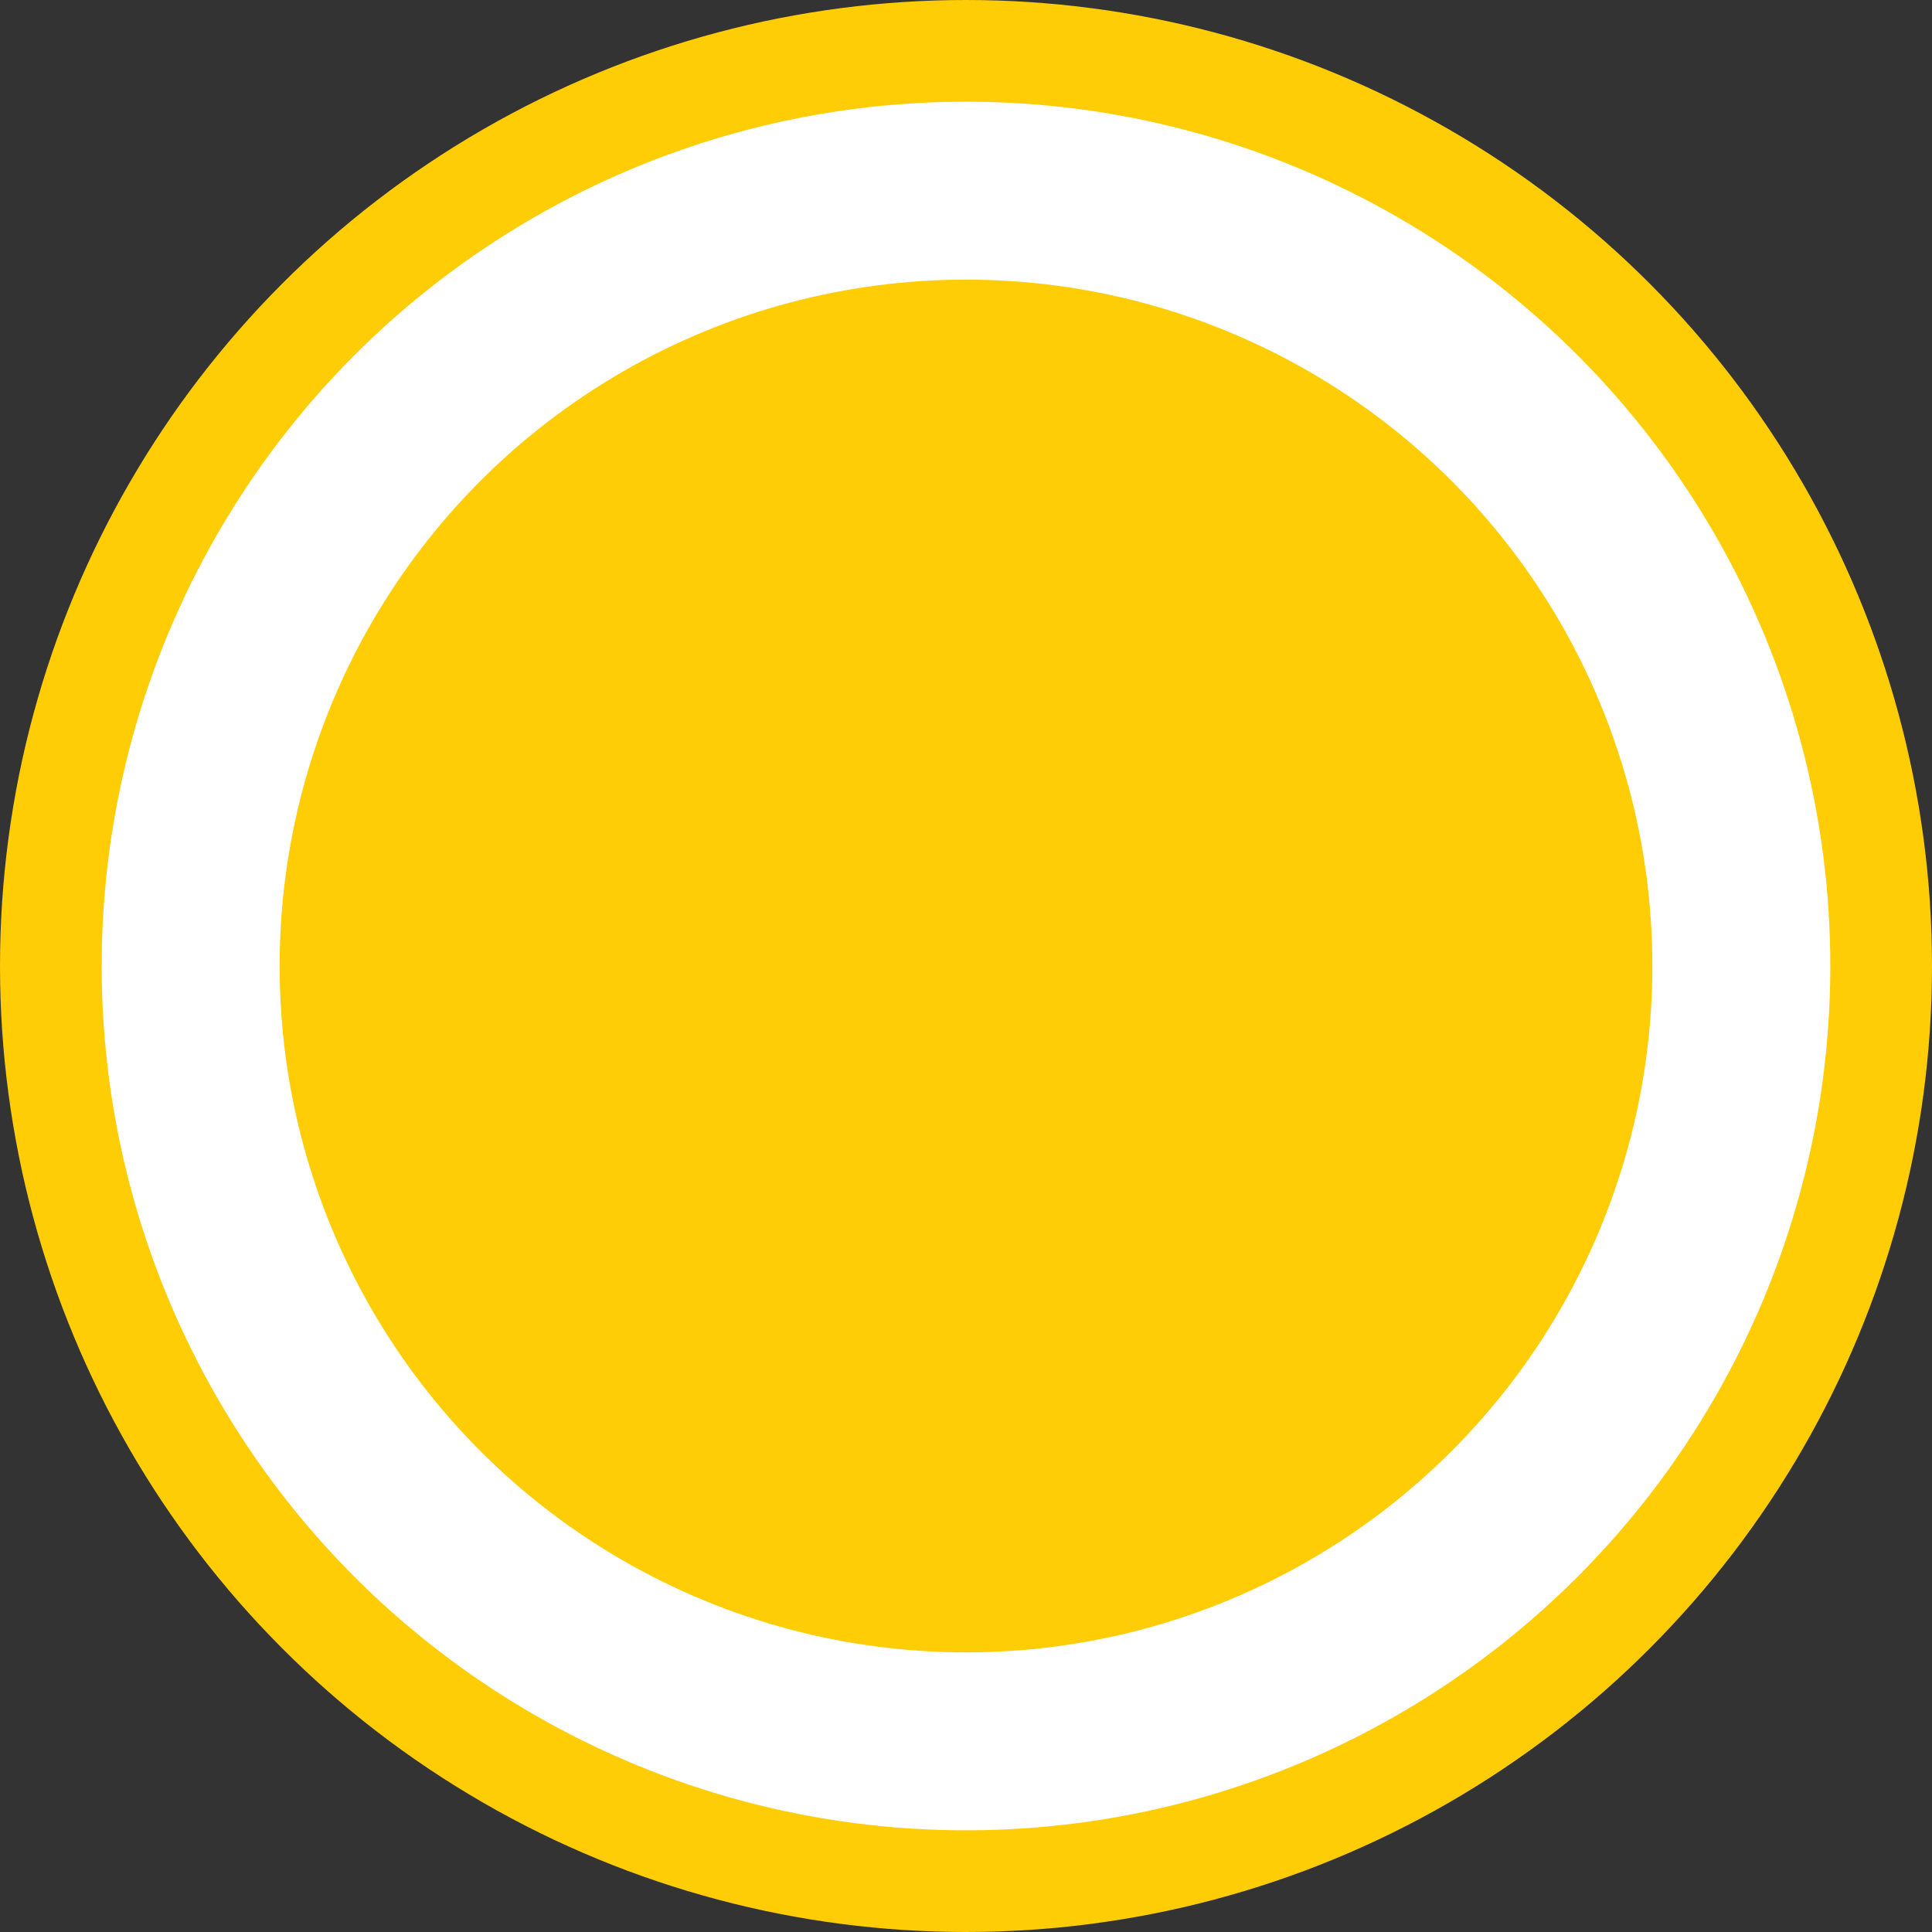 <svg id="Layer_1" data-name="Layer 1" xmlns="http://www.w3.org/2000/svg" viewBox="0 0 38 38"><rect x="0" y="0" width="38" height="38" fill="#333333" stroke="none"/><defs><style>.cls-1{fill:#fff;stroke:#ffcd05;stroke-miterlimit:10;stroke-width:2px;}.cls-2{fill:#ffcd05;}</style></defs><title>Infrastructure_4</title><circle class="cls-1" cx="19" cy="19" r="18"/><circle class="cls-2" cx="19" cy="19" r="13.5"/></svg>